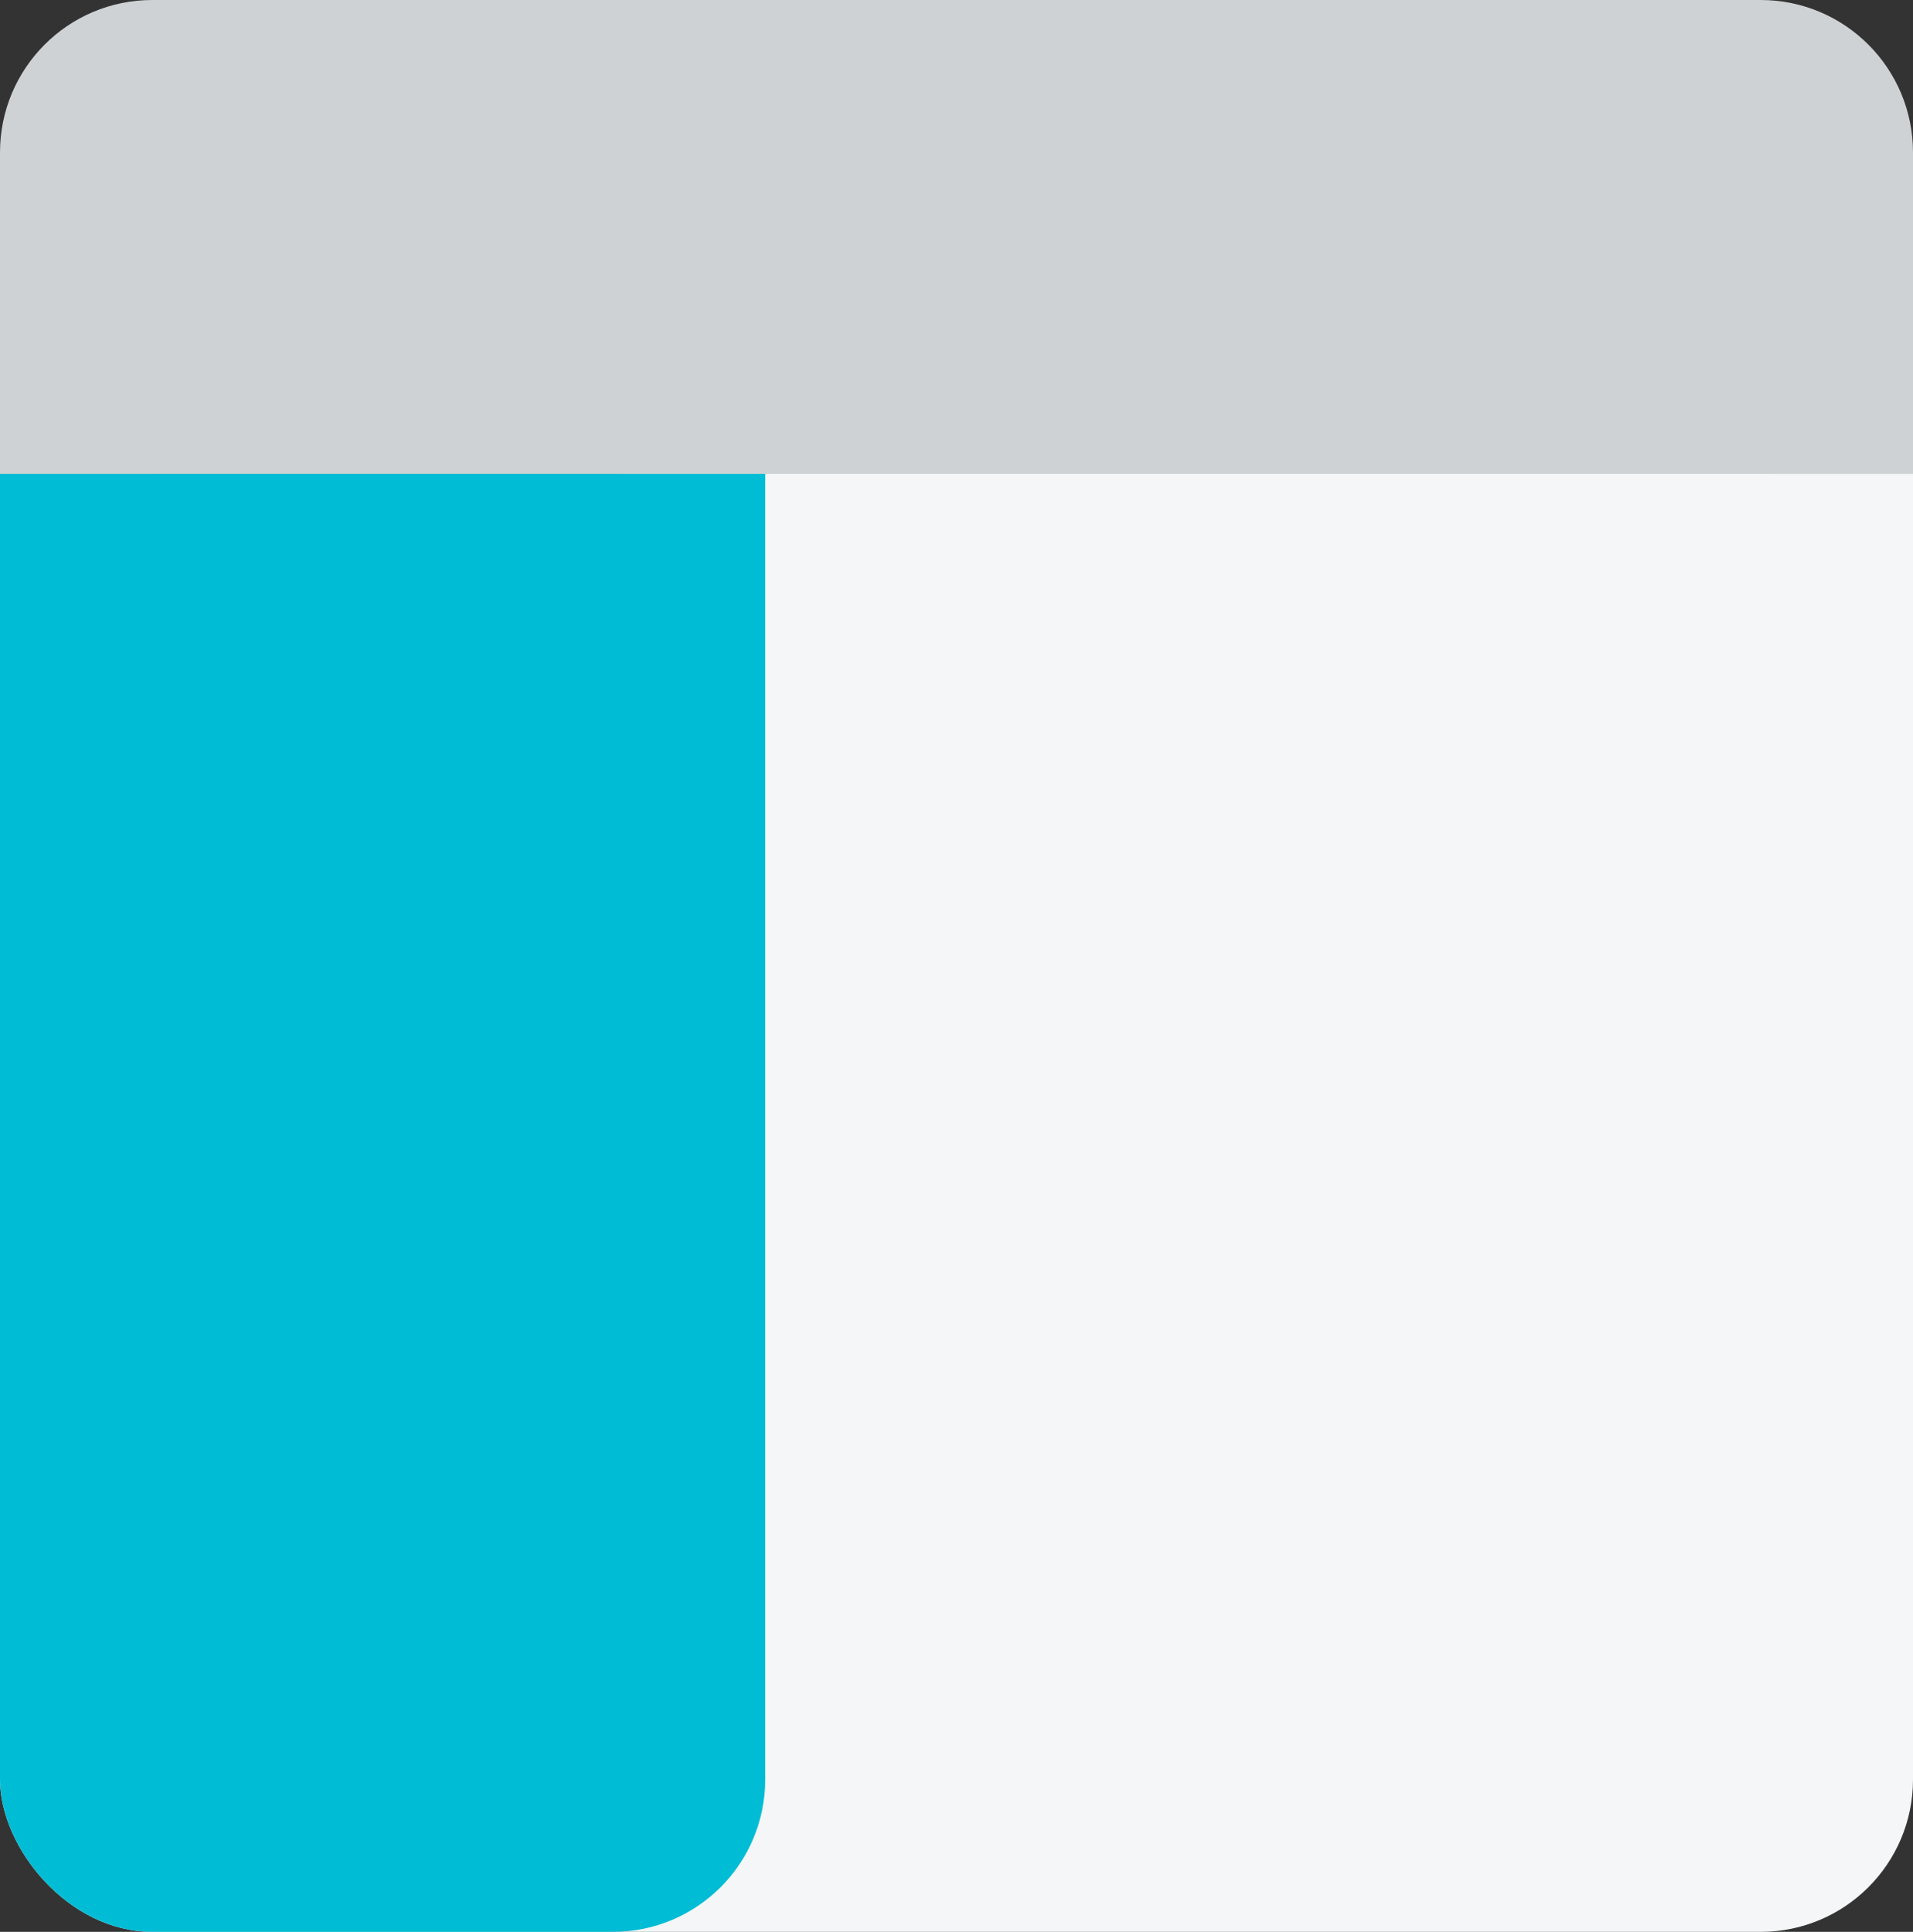 <?xml version="1.0" encoding="UTF-8" standalone="no"?>
<svg width="105px" height="106px" viewBox="0 0 105 106" version="1.1" xmlns="http://www.w3.org/2000/svg" xmlns:xlink="http://www.w3.org/1999/xlink">
    <rect x="0" y="0" width="105" height="106" fill="#333333" stroke="none"/>
    <!-- Generator: Sketch 40.3 (33839) - http://www.bohemiancoding.com/sketch -->
    <title>sidenav</title>
    <desc>Created with Sketch.</desc>
    <defs></defs>
    <g id="Page-1" stroke="none" stroke-width="1" fill="none" fill-rule="evenodd">
        <g id="Component-Directory" transform="translate(-926, -1495)">
            <g id="sidenav" transform="translate(926, 1495)">
                <path d="M1.6974642e-14,8.367 C2.12047563e-14,3.746 3.737,0 8.36,0 L96.64,0 C101.257,0 105,3.742 105,8.367 L105,26.909 L0,26.909 L1.6974642e-14,8.367 Z" id="header" fill="#CED2D4"></path>
                <rect id="card" fill="#F4F6F7" x="0" y="26" width="105" height="80" rx="8.36"></rect>
                <rect fill="#00BCD4" x="0" y="26" width="42" height="80" rx="8.36"></rect>
                <rect id="Rectangle-25" fill="#00BCD4" x="0" y="26" width="42" height="13"></rect>
                <rect id="Rectangle-25" fill="#F4F6F7" x="42" y="26" width="63" height="13"></rect>
            </g>
        </g>
    </g>
</svg>